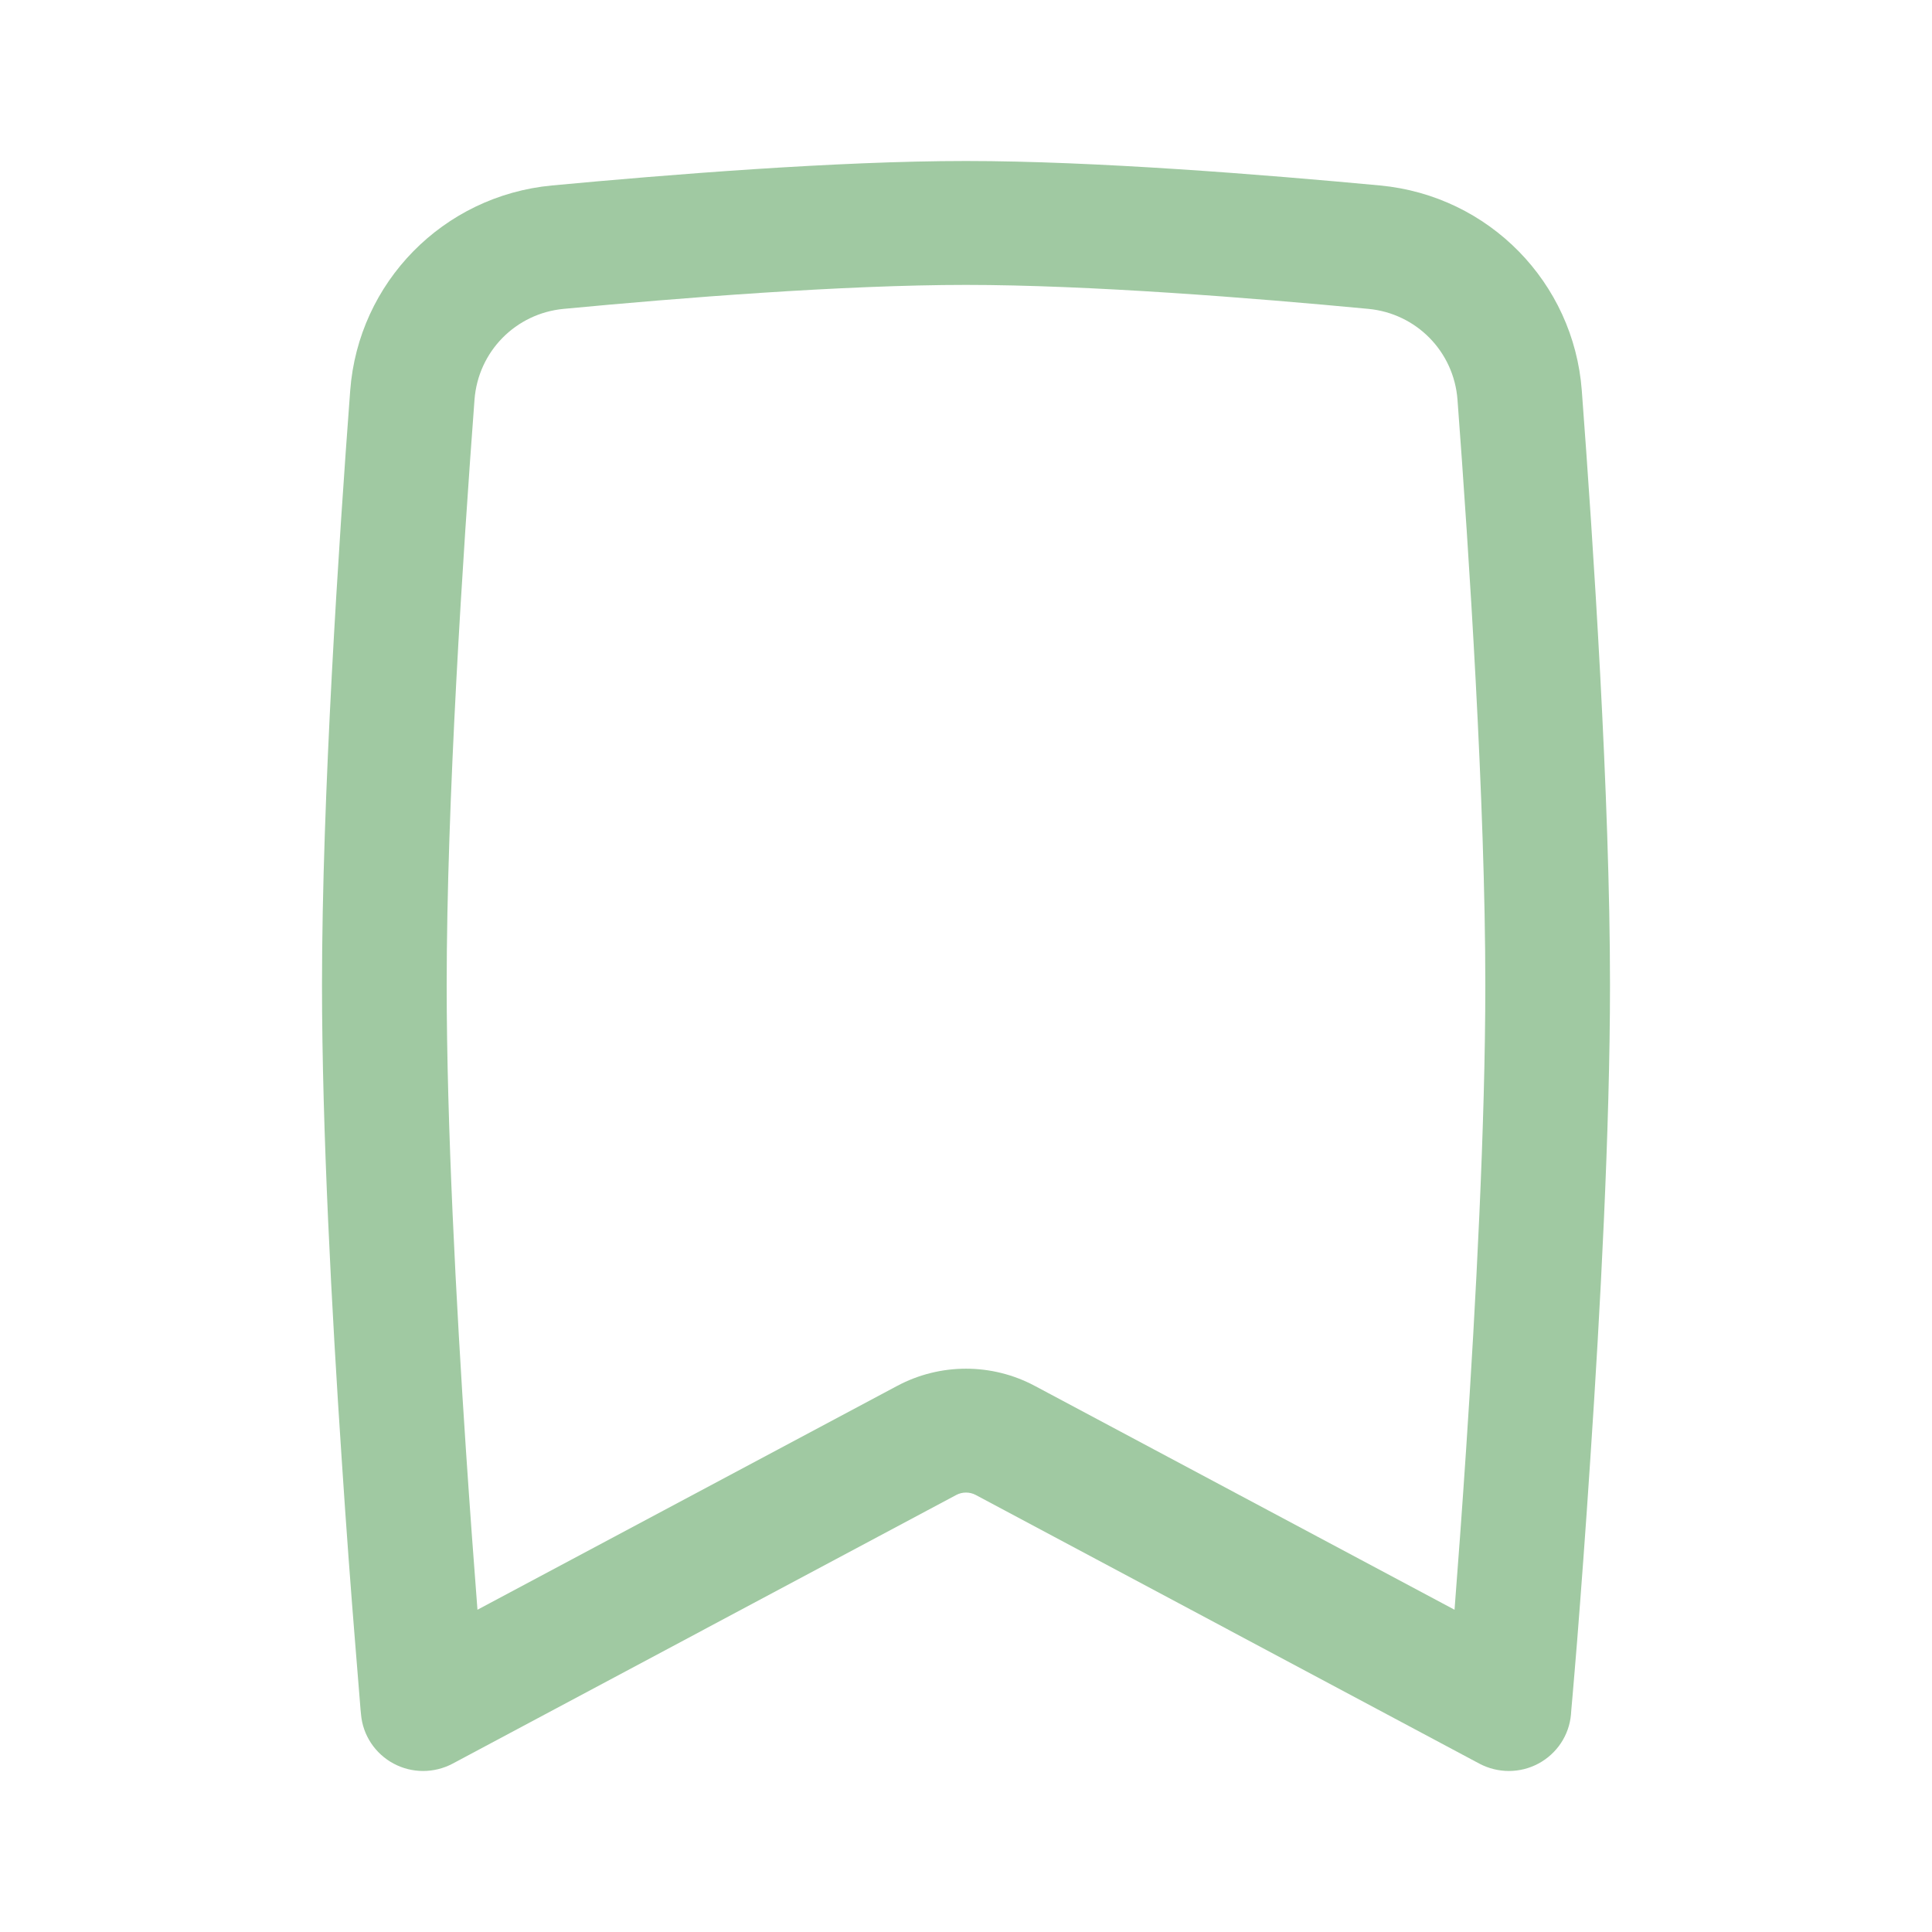 <svg width="15" height="15" viewBox="0 0 15 15" fill="none" xmlns="http://www.w3.org/2000/svg">
<path fill-rule="evenodd" clip-rule="evenodd" d="M4.285 1.44C5.183 1.356 6.499 1.25 7.5 1.25C8.501 1.25 9.817 1.356 10.715 1.44C11.561 1.52 12.218 2.194 12.281 3.032C12.37 4.218 12.5 6.192 12.5 7.648C12.5 8.764 12.424 10.182 12.348 11.315C12.311 11.882 12.273 12.381 12.245 12.738C12.23 12.916 12.219 13.059 12.21 13.158L12.2 13.271L12.197 13.31L12.197 13.311C12.197 13.311 12.197 13.311 11.715 13.269L12.197 13.311C12.183 13.472 12.088 13.615 11.945 13.692C11.802 13.769 11.63 13.769 11.486 13.693L7.576 11.607C7.529 11.582 7.471 11.582 7.424 11.607L3.514 13.693C3.37 13.769 3.198 13.769 3.055 13.692C2.912 13.615 2.817 13.472 2.803 13.311L3.285 13.269C2.803 13.311 2.803 13.311 2.803 13.311L2.799 13.271L2.79 13.158C2.782 13.059 2.77 12.916 2.756 12.738C2.727 12.381 2.689 11.882 2.652 11.315C2.576 10.182 2.5 8.764 2.5 7.648C2.5 6.192 2.63 4.218 2.719 3.032C2.782 2.194 3.439 1.52 4.285 1.44ZM3.707 12.498L6.966 10.76C7.299 10.582 7.701 10.582 8.034 10.76L11.293 12.498C11.319 12.162 11.351 11.732 11.383 11.251C11.458 10.123 11.532 8.73 11.532 7.648C11.532 6.232 11.405 4.29 11.316 3.104C11.288 2.729 10.996 2.433 10.623 2.398C9.728 2.313 8.452 2.212 7.5 2.212C6.548 2.212 5.272 2.313 4.377 2.398C4.004 2.433 3.712 2.729 3.684 3.104C3.595 4.29 3.468 6.232 3.468 7.648C3.468 8.73 3.542 10.123 3.617 11.251C3.649 11.732 3.681 12.162 3.707 12.498Z" fill="#A0C9A2"/>
</svg>
